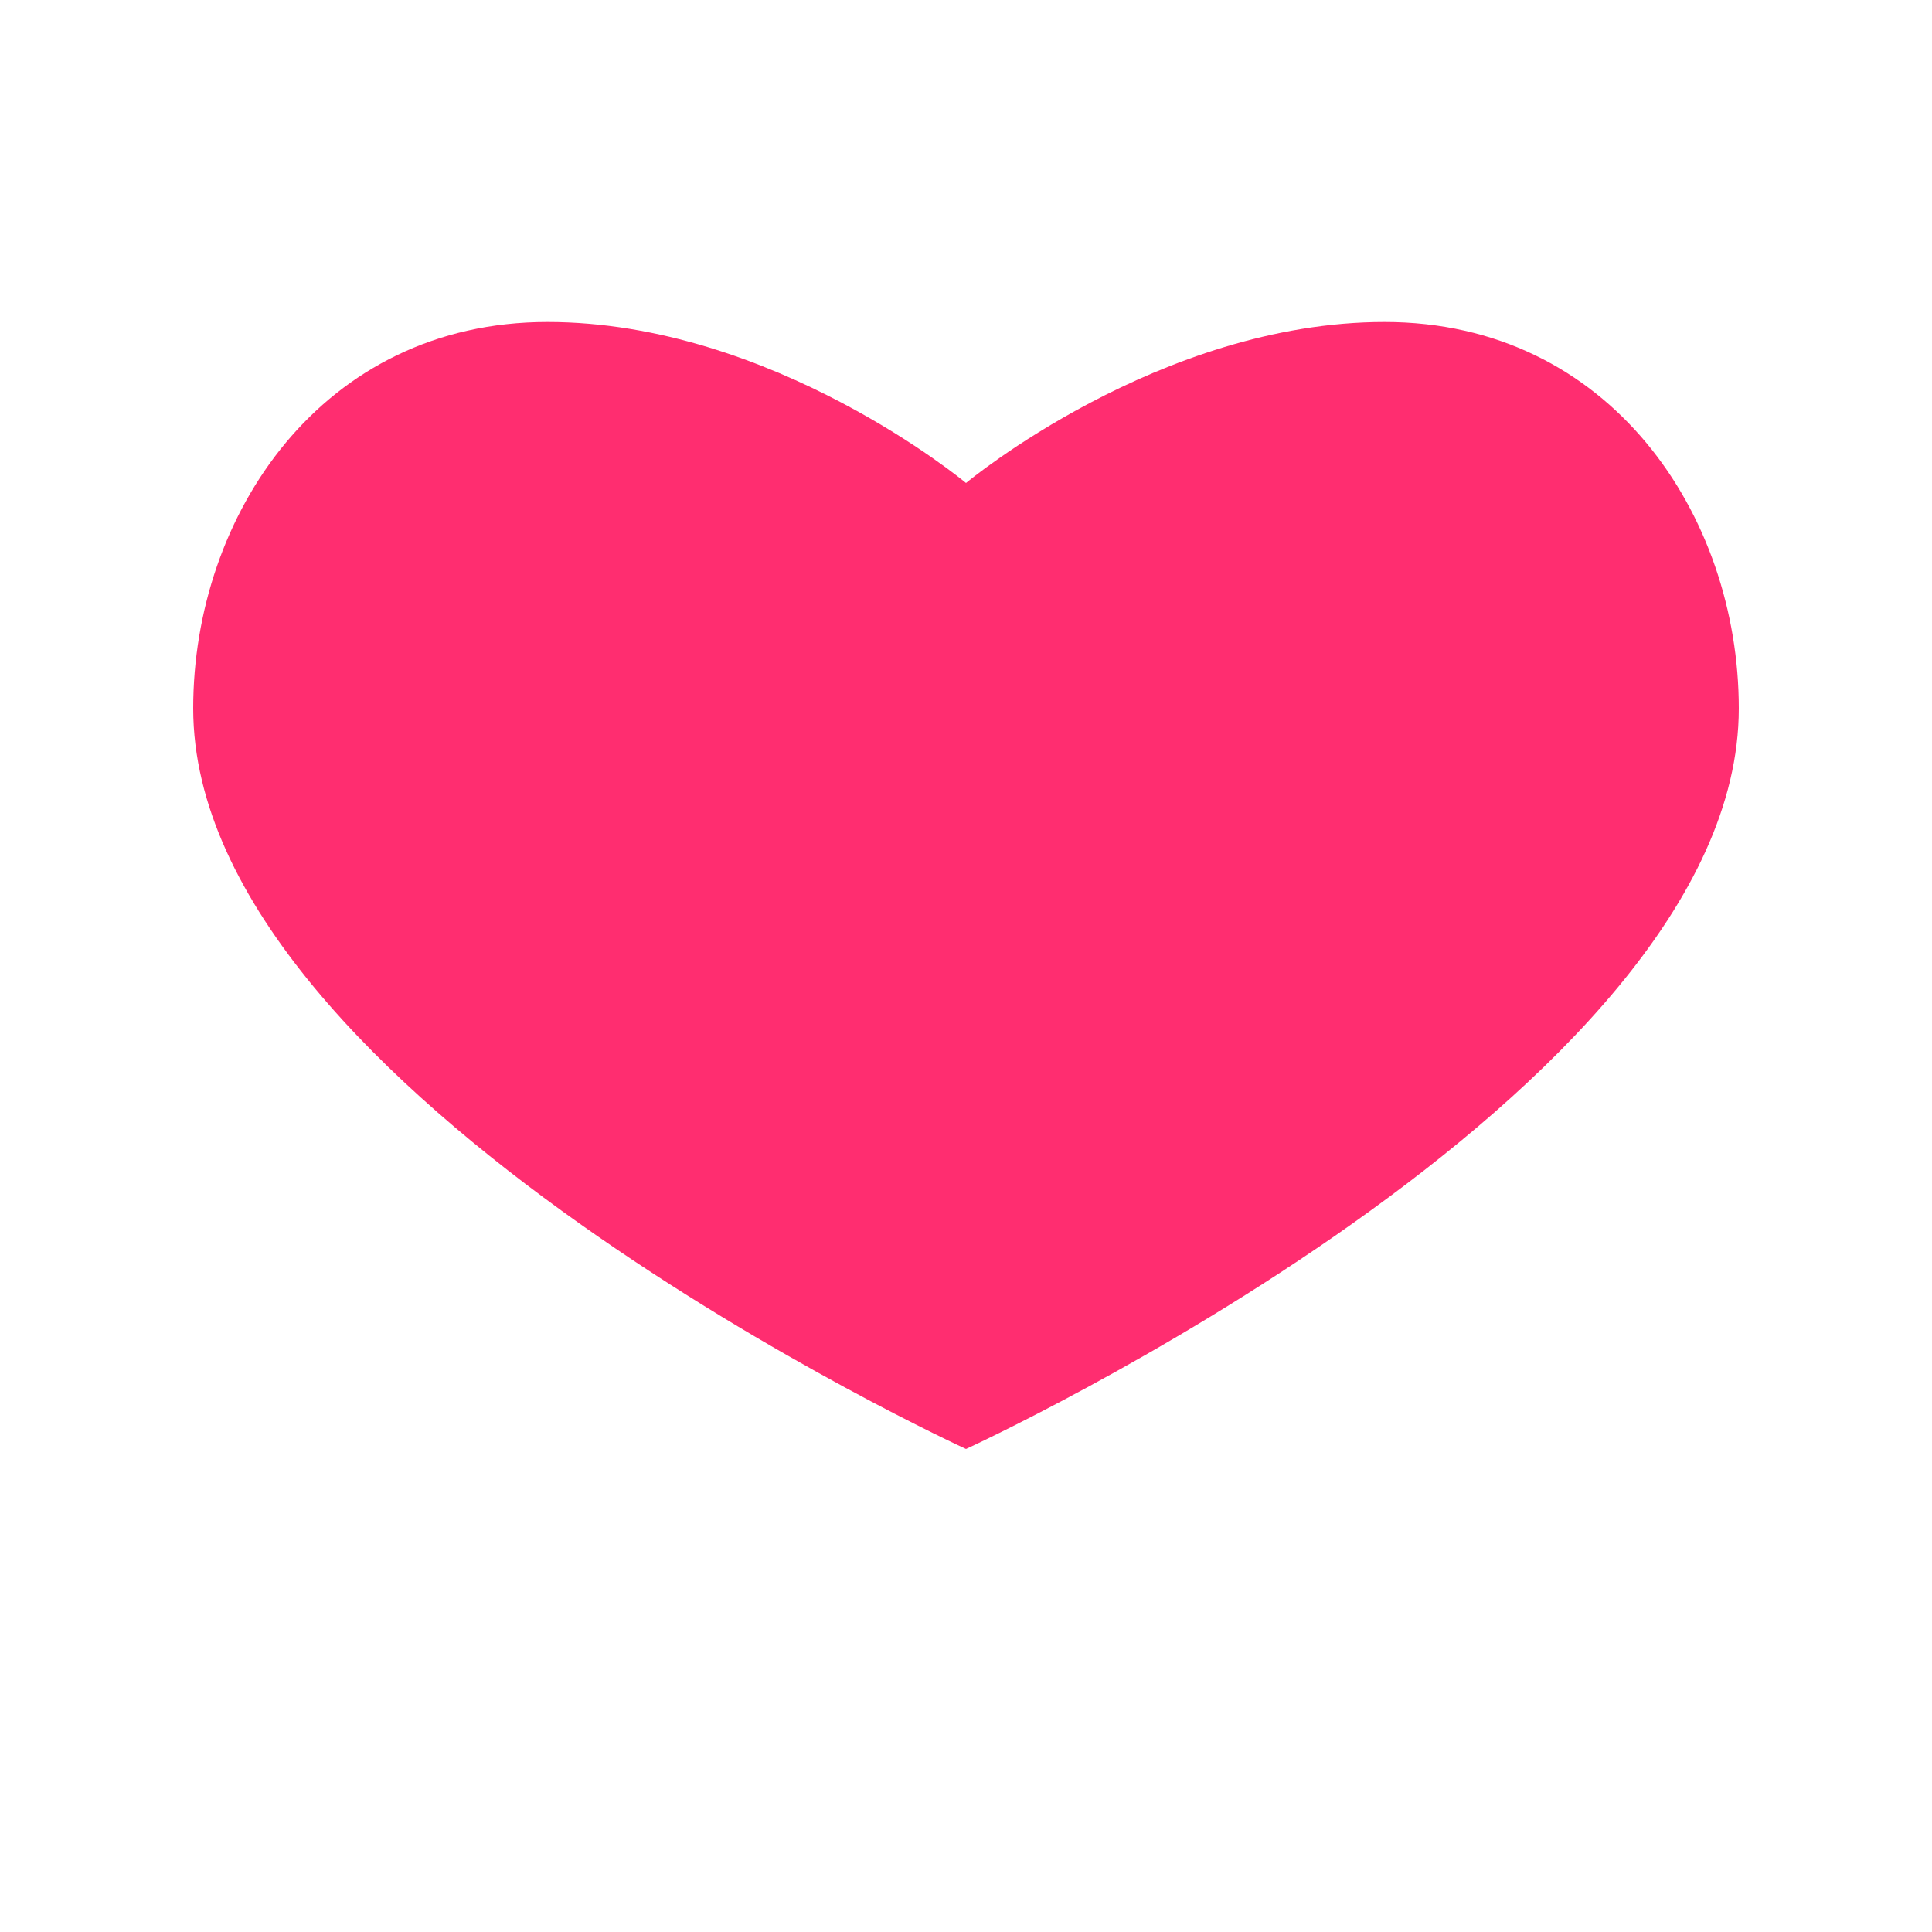 <?xml version="1.0" encoding="UTF-8"?>
<svg width="120" height="120" viewBox="0 0 120 120" fill="none" xmlns="http://www.w3.org/2000/svg">
  <!-- Simple heart -->
  <path
    d="M60 30C60 30 48 20 34 20C20 20 12 32 12 44C12 68 60 90 60 90C60 90 108 68 108 44C108 32 100 20 86 20C72 20 60 30 60 30Z"
    fill="#ff2d70"
  />
</svg>
